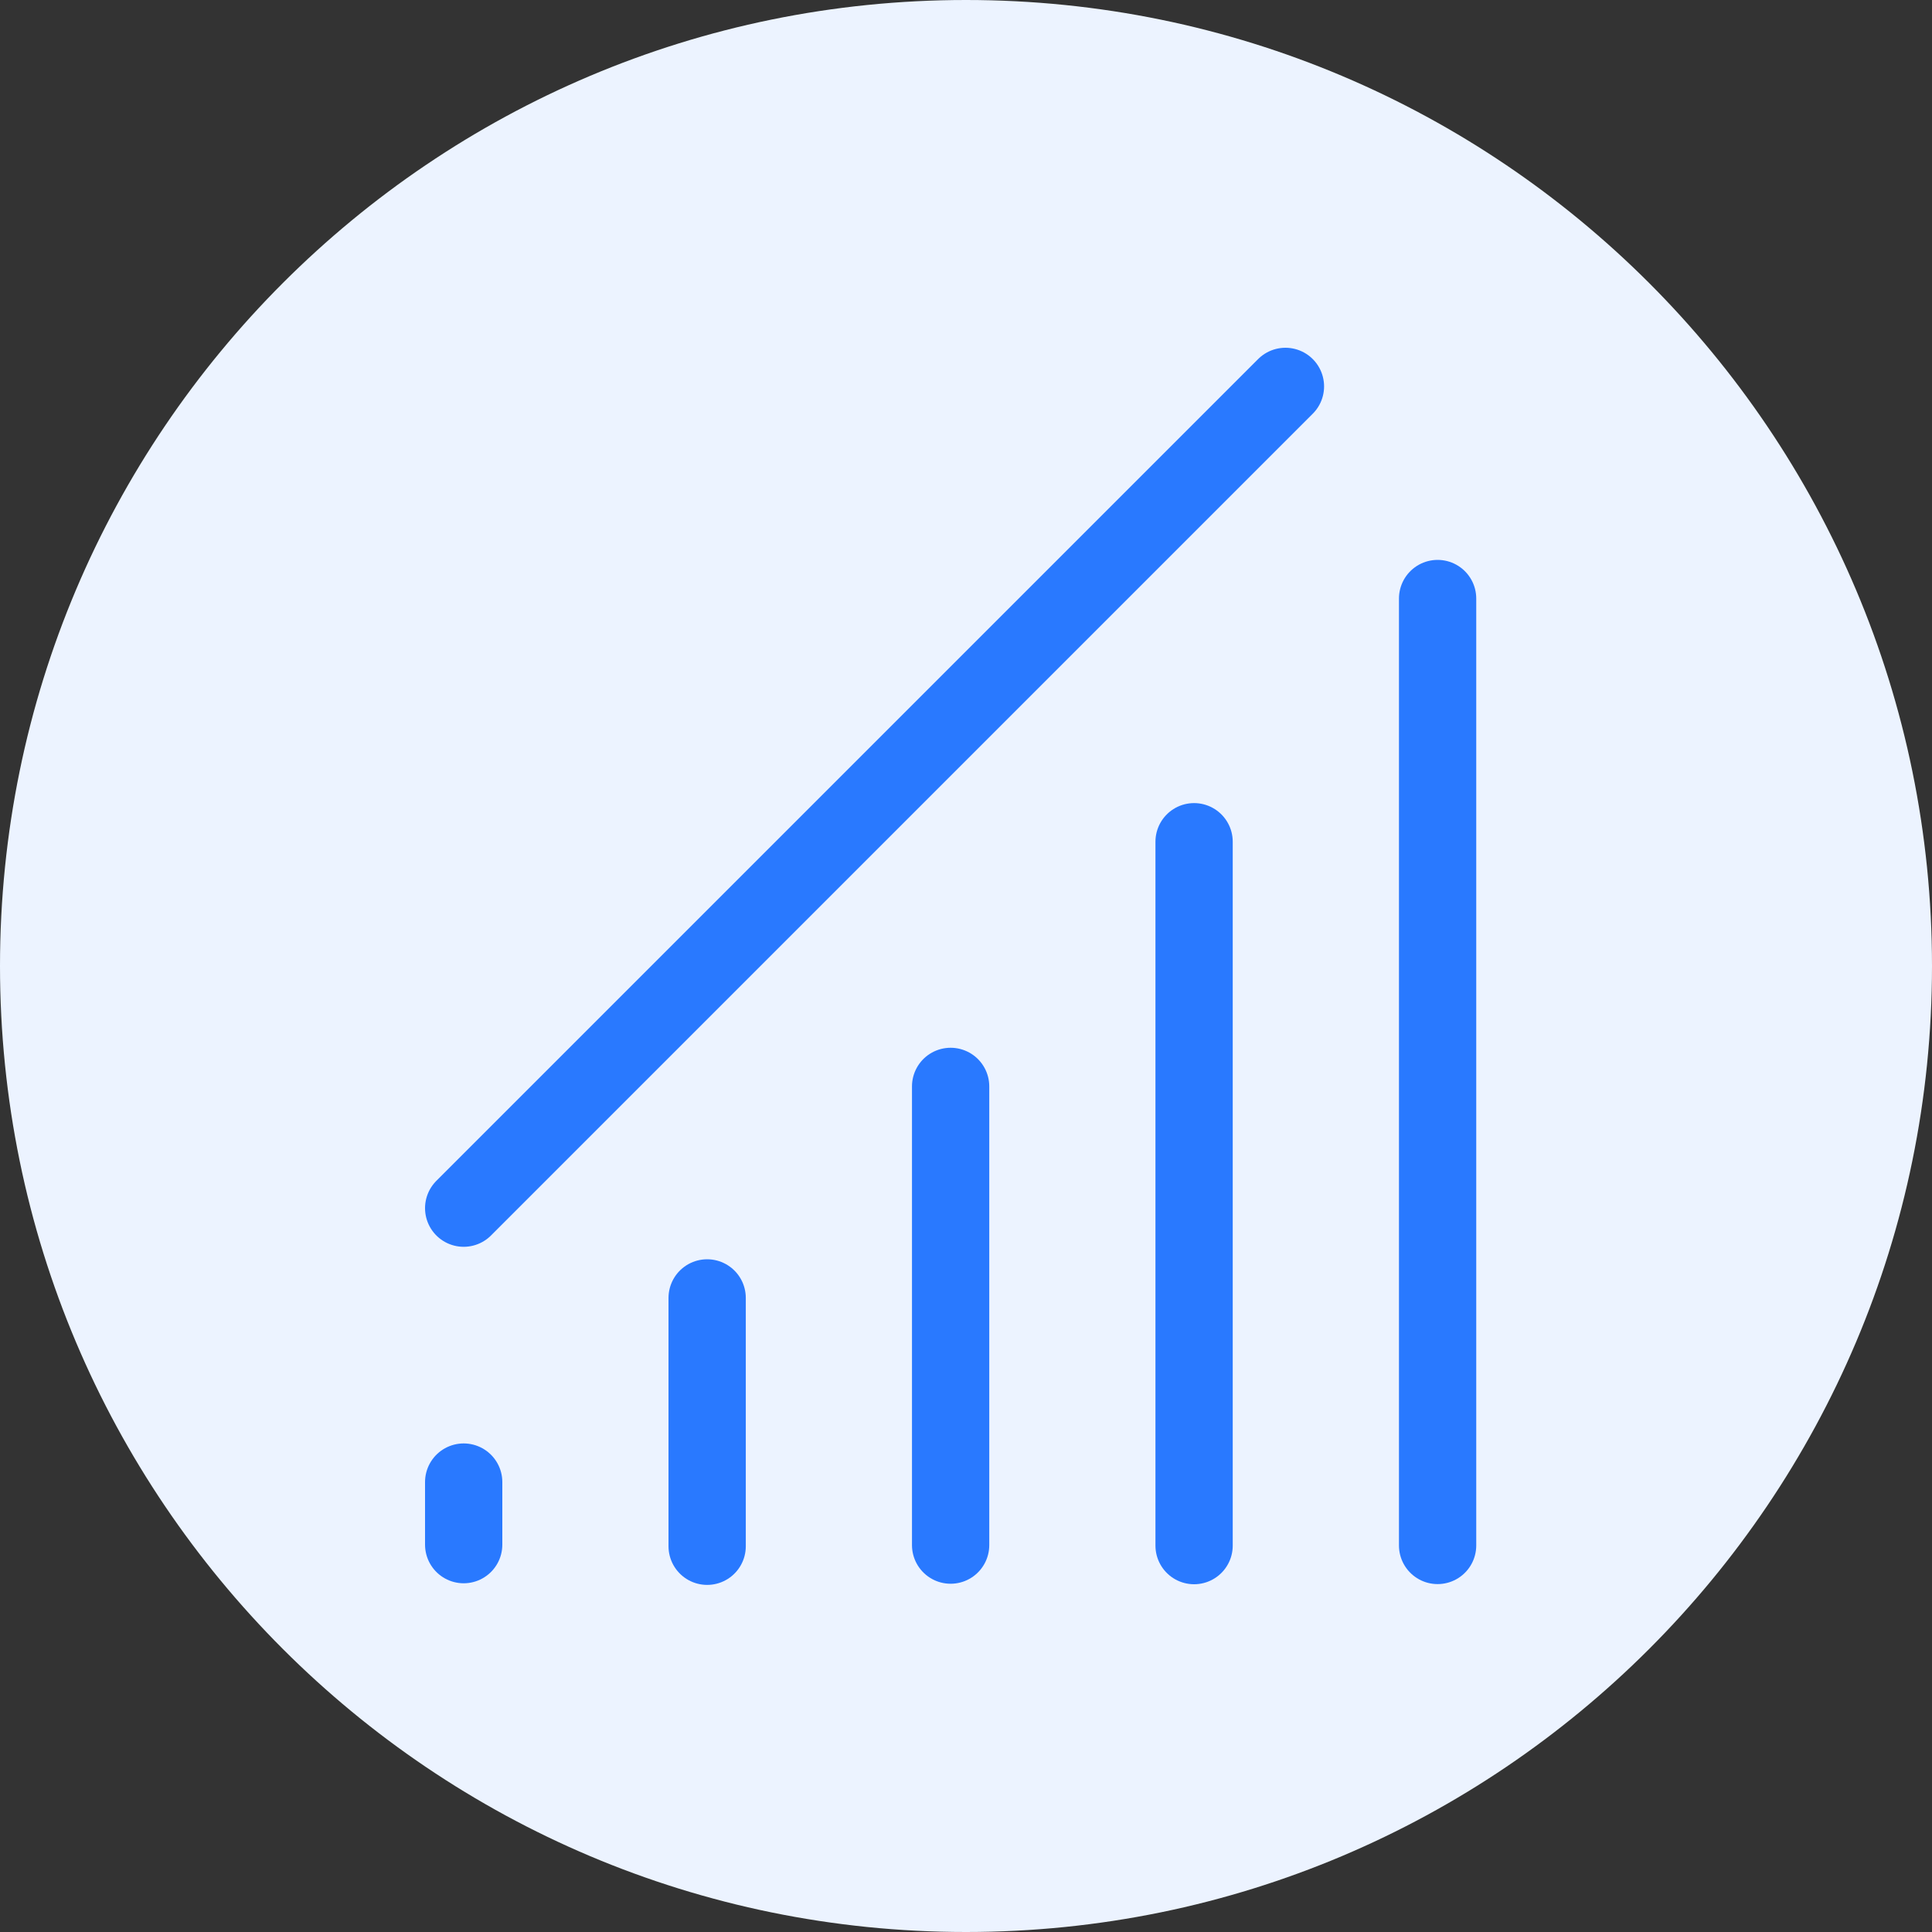 <svg width="50" height="50" viewBox="0 0 50 50" fill="none" xmlns="http://www.w3.org/2000/svg">
<rect x="0" y="0" width="50" height="50" fill="#333333" stroke="none"/>
<path d="M0 25C0 11.193 11.193 0 25 0C38.807 0 50 11.193 50 25C50 38.807 38.807 50 25 50C11.193 50 0 38.807 0 25Z" fill="#ECF3FF"/>
<path d="M19.477 33.59V40.017" stroke="#ECF3FF" stroke-width="2" stroke-linecap="round"/>
<path d="M13.176 38.356V39.975" stroke="#ECF3FF" stroke-width="2" stroke-linecap="round"/>
<path d="M25.779 28.116V39.987" stroke="#ECF3FF" stroke-width="2" stroke-linecap="round"/>
<path d="M32.08 21.784V40" stroke="#ECF3FF" stroke-width="2" stroke-linecap="round"/>
<path d="M38.382 15.49V39.996" stroke="#ECF3FF" stroke-width="2" stroke-linecap="round"/>
<path d="M18.301 33.59V40.017" stroke="#2979FF" stroke-width="2" stroke-linecap="round"/>
<path d="M12 38.356V39.975" stroke="#2979FF" stroke-width="2" stroke-linecap="round"/>
<path d="M24.602 28.116V39.987" stroke="#2979FF" stroke-width="2" stroke-linecap="round"/>
<path d="M30.903 21.784V40" stroke="#2979FF" stroke-width="2" stroke-linecap="round"/>
<path d="M37.205 15.49V39.996" stroke="#2979FF" stroke-width="2" stroke-linecap="round"/>
<path d="M12 31.267L33.267 10" stroke="#2979FF" stroke-width="2" stroke-linecap="round"/>
</svg>
